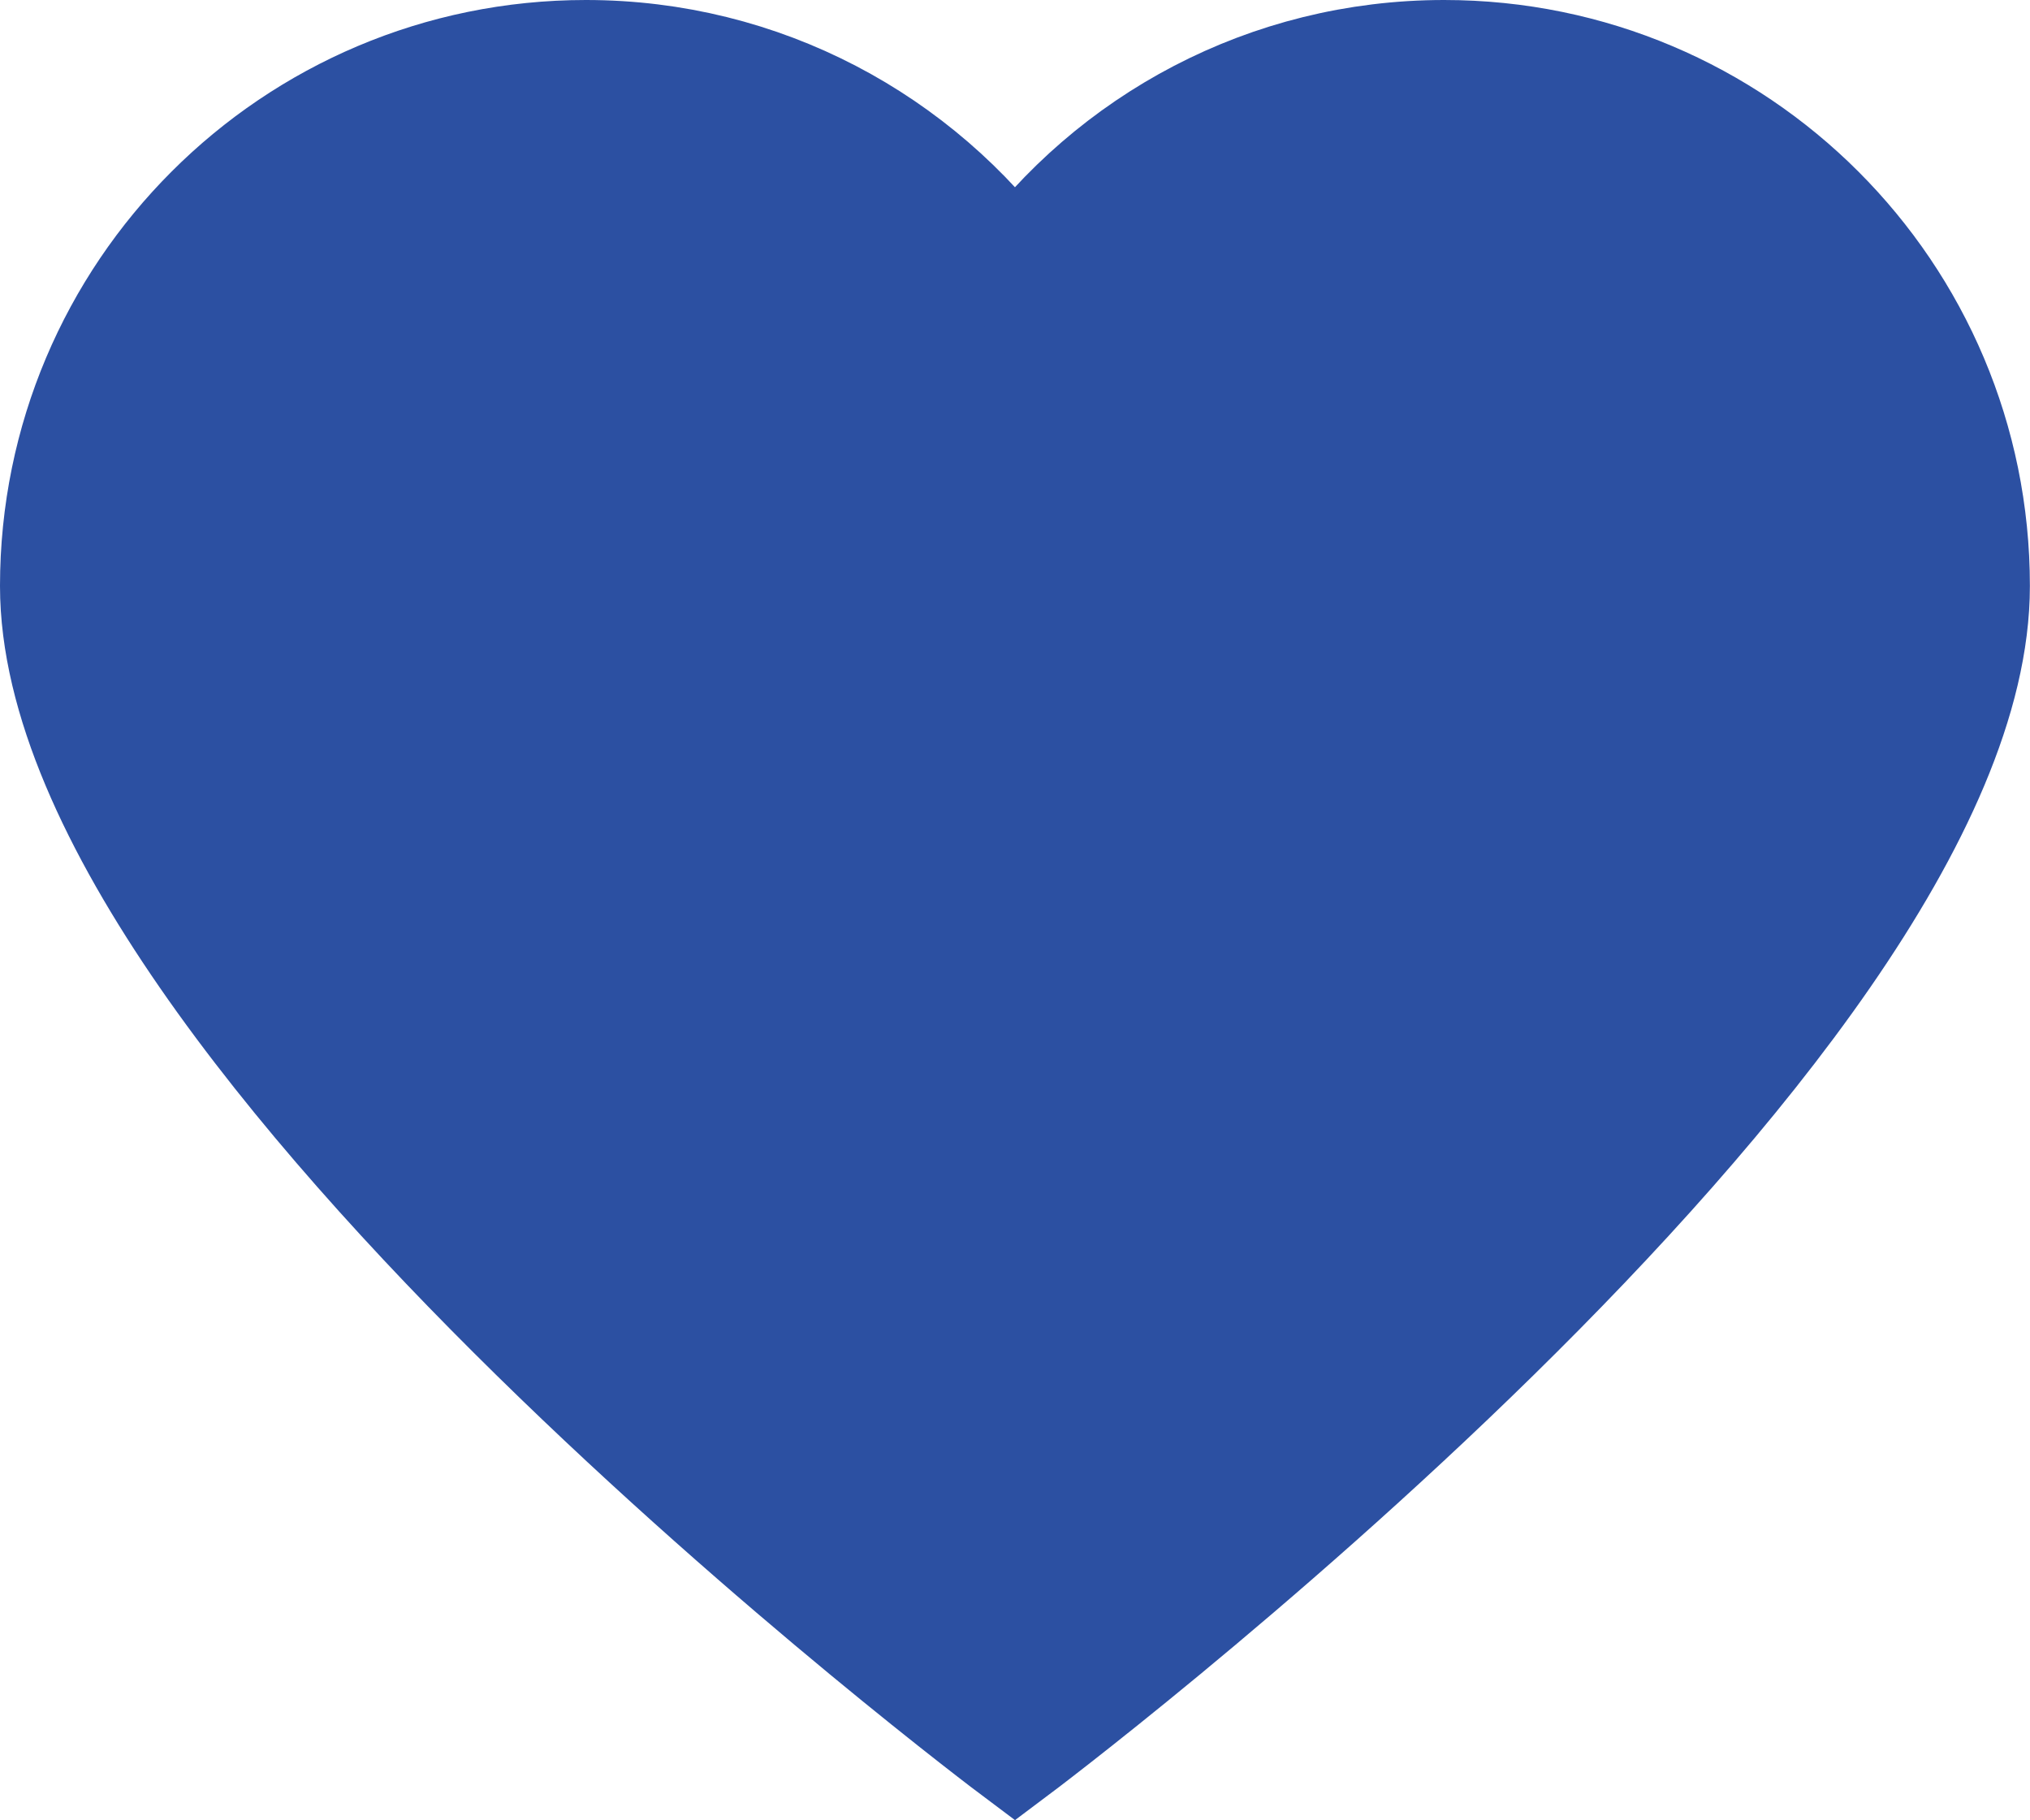 <?xml version="1.0" encoding="iso-8859-1"?>
<!-- Generator: Adobe Illustrator 16.0.0, SVG Export Plug-In . SVG Version: 6.00 Build 0)  -->
<!DOCTYPE svg PUBLIC "-//W3C//DTD SVG 1.1//EN" "http://www.w3.org/Graphics/SVG/1.1/DTD/svg11.dtd">
<svg version="1.1" id="&#x5716;&#x5C64;_1" xmlns="http://www.w3.org/2000/svg" xmlns:xlink="http://www.w3.org/1999/xlink" x="0px"
	 y="0px" width="18.392px" height="16.487px" viewBox="0 0 18.392 16.487" style="enable-background:new 0 0 18.392 16.487;"
	 xml:space="preserve">
<g>
	<path style="fill:#2C50A2;stroke:#2C50A2;stroke-miterlimit:10;" d="M13.084,0.5c-1.599,0-3.015,0.78-3.888,1.981
		C8.321,1.28,6.906,0.5,5.308,0.5C2.652,0.5,0.5,2.652,0.5,5.308c0,4.04,8.696,10.555,8.696,10.555s8.695-6.515,8.695-10.555
		C17.892,2.652,15.74,0.5,13.084,0.5z"/>
</g>
</svg>
